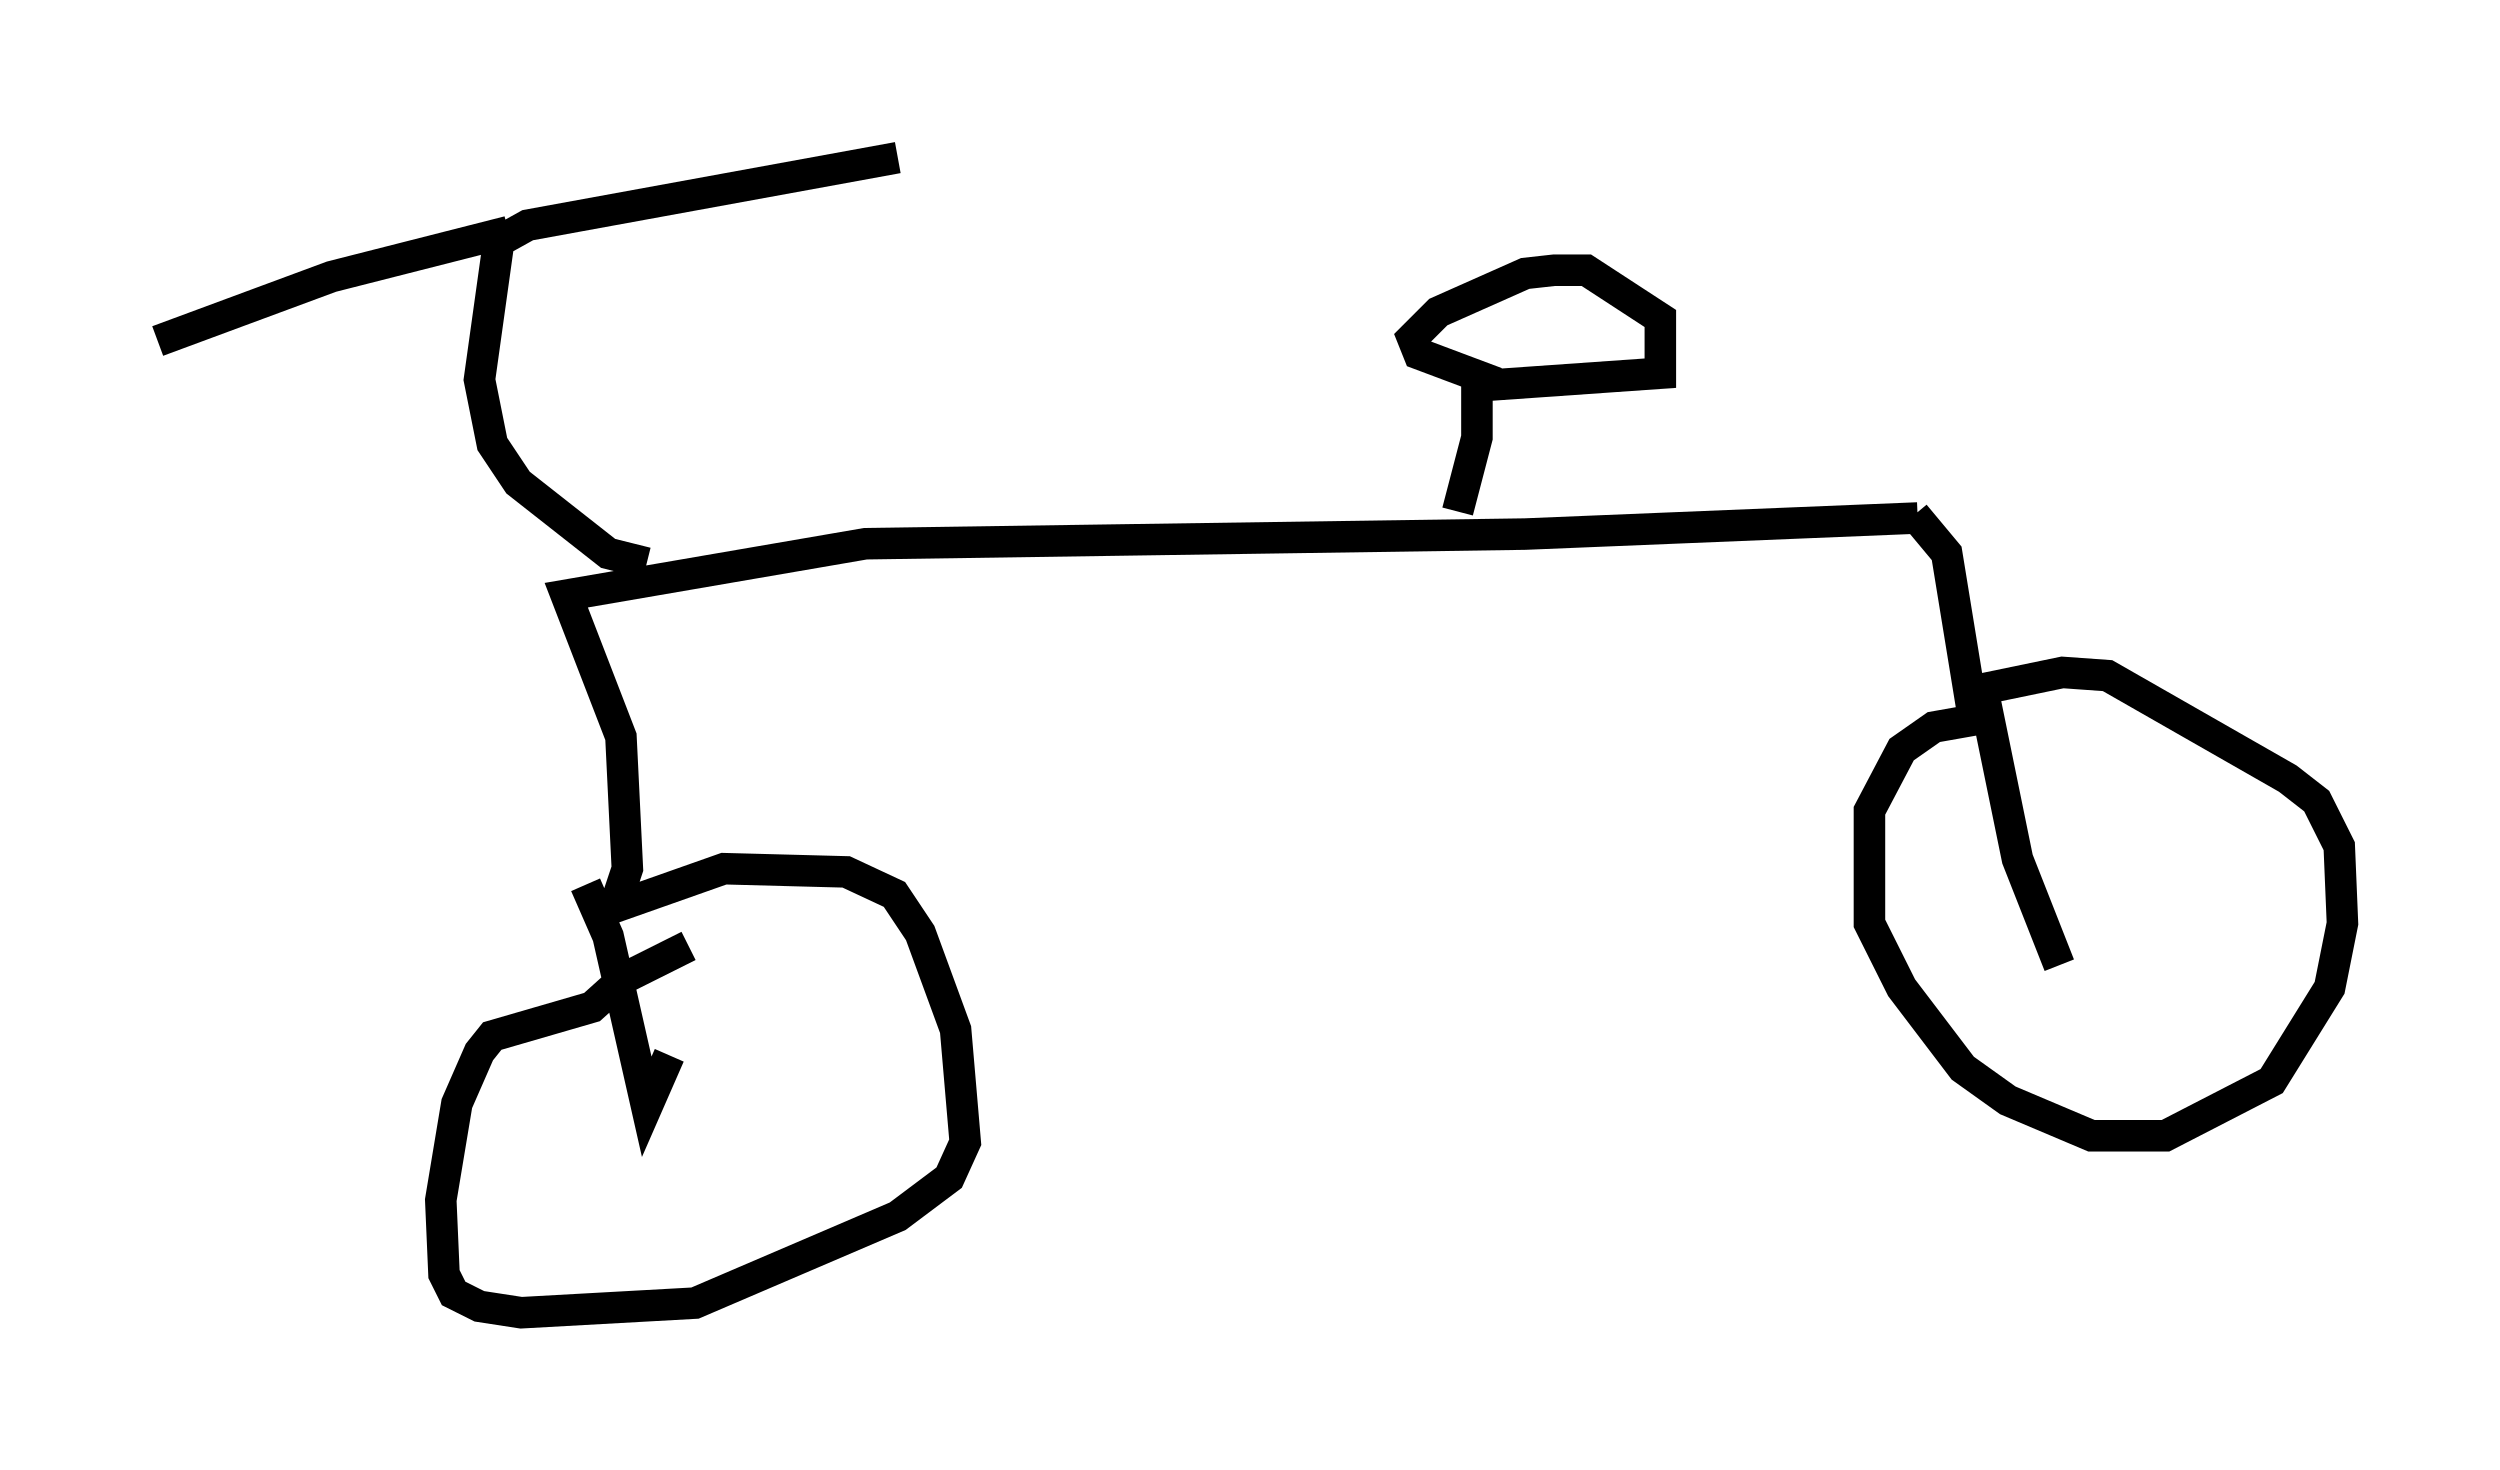 <?xml version="1.0" encoding="utf-8" ?>
<svg baseProfile="full" height="46.648" version="1.1" width="79.315" xmlns="http://www.w3.org/2000/svg" xmlns:ev="http://www.w3.org/2001/xml-events" xmlns:xlink="http://www.w3.org/1999/xlink"><defs /><rect fill="white" height="46.648" width="79.315" x="0" y="0" /><path d="M71.457, 15.311 m-10.617, 1.123 l-12.454, 0.51 -20.927, 0.306 l-9.494, 1.633 1.735, 4.492 l0.204, 4.185 -0.408, 1.225 l3.471, -1.225 3.879, 0.102 l1.531, 0.715 0.817, 1.225 l1.123, 3.063 0.306, 3.573 l-0.51, 1.123 -1.633, 1.225 l-6.431, 2.756 -5.513, 0.306 l-1.327, -0.204 -0.817, -0.408 l-0.306, -0.613 -0.102, -2.348 l0.51, -3.063 0.715, -1.633 l0.408, -0.51 3.165, -0.919 l1.021, -0.919 2.042, -1.021 m38.894, -13.679 l1.021, 1.225 0.715, 4.39 l2.96, -0.613 1.429, 0.102 l5.717, 3.267 0.919, 0.715 l0.715, 1.429 0.102, 2.45 l-0.408, 2.042 -1.838, 2.96 l-3.369, 1.735 -2.348, 0.0 l-2.654, -1.123 -1.429, -1.021 l-1.94, -2.552 -1.021, -2.042 l0.0, -3.573 1.021, -1.94 l1.021, -0.715 1.735, -0.306 l0.919, 4.492 1.327, 3.369 m-46.755, -2.552 l0.715, 1.633 1.225, 5.41 l0.715, -1.633 m25.011, -17.252 l0.613, -2.348 0.0, -1.633 l5.819, -0.408 0.0, -1.735 l-2.348, -1.531 -1.021, 0.0 l-0.919, 0.102 -2.756, 1.225 l-0.817, 0.817 0.204, 0.51 l2.45, 0.919 m-26.95, 5.717 l-1.225, -0.306 -2.858, -2.246 l-0.817, -1.225 -0.408, -2.042 l0.613, -4.39 0.919, -0.51 l11.74, -2.144 m-12.352, 2.348 l-5.615, 1.429 -5.513, 2.042 " fill="none" stroke="black" stroke-width="1" /></svg>